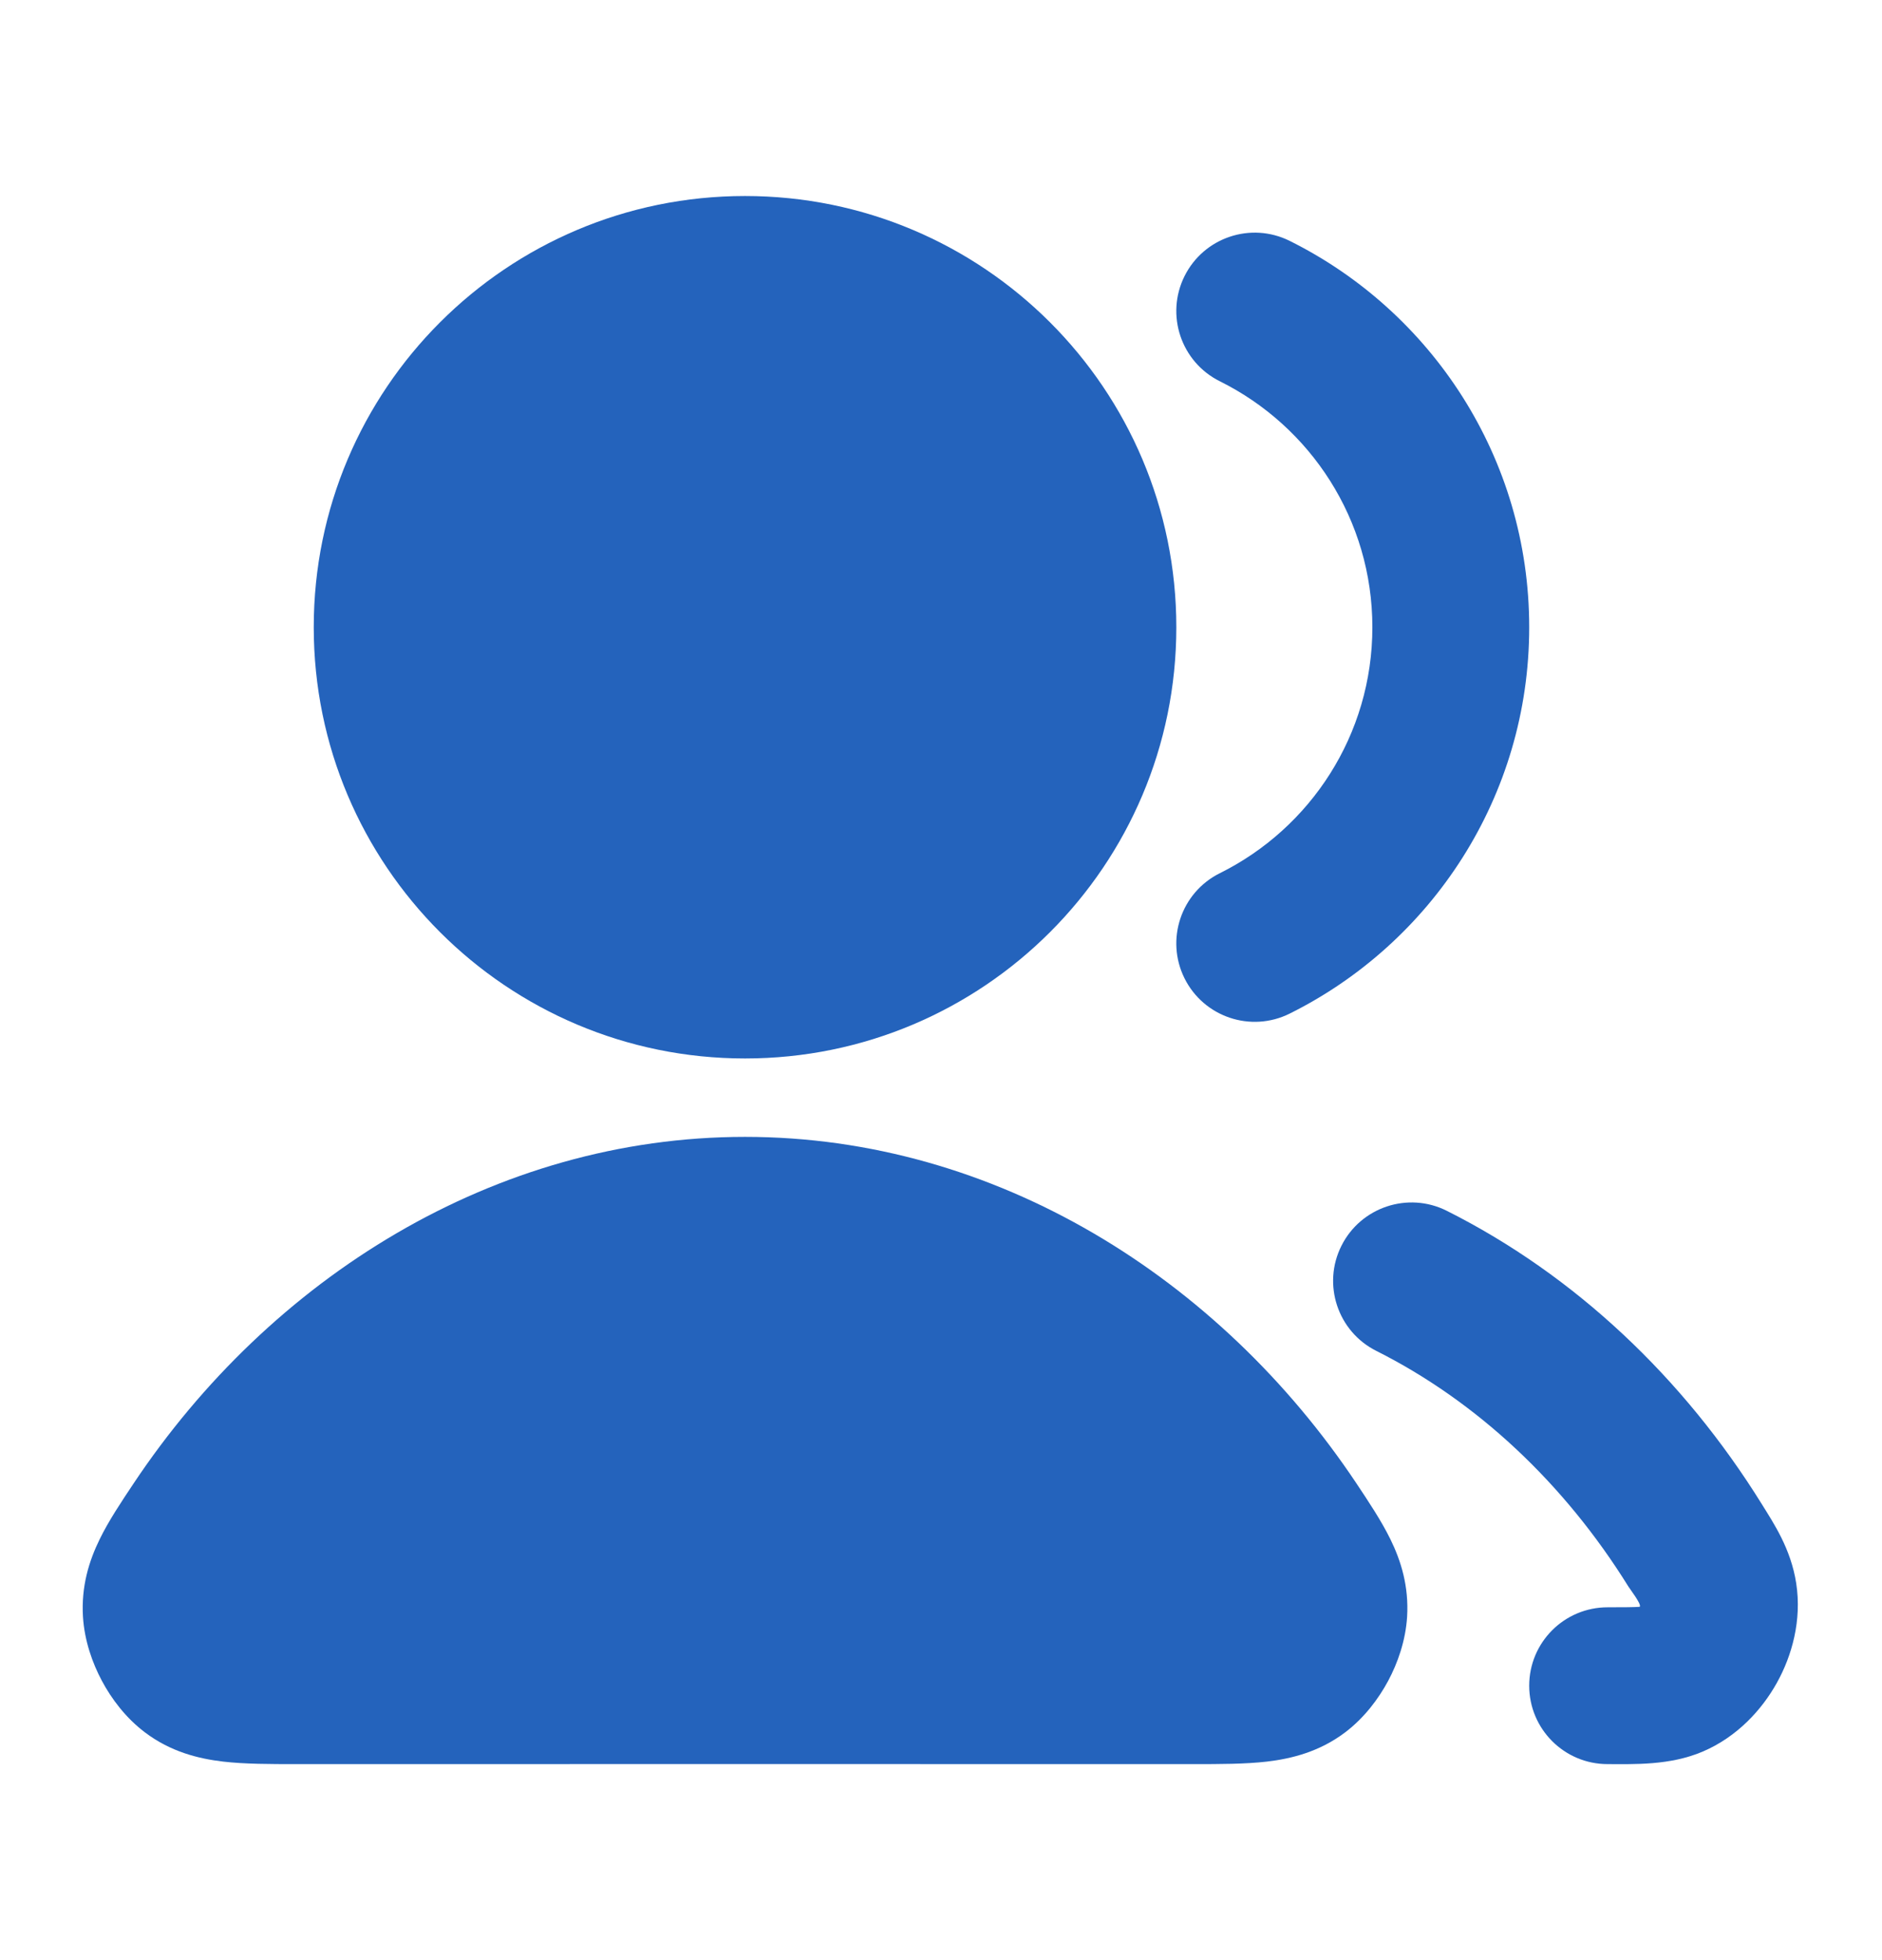 <svg width="24" height="25" viewBox="0 0 24 25" fill="none" xmlns="http://www.w3.org/2000/svg">
<path fill-rule="evenodd" clip-rule="evenodd" d="M17.107 15.888C17.355 15.395 17.956 15.195 18.45 15.443C20.084 16.264 21.466 17.572 22.466 19.182C22.617 19.426 22.838 19.752 22.906 20.194C22.979 20.666 22.851 21.119 22.66 21.462C22.469 21.806 22.152 22.154 21.712 22.341C21.293 22.519 20.838 22.5 20.501 22.5C19.948 22.5 19.501 22.052 19.501 21.5C19.501 20.948 19.948 20.5 20.501 20.5C20.716 20.5 20.829 20.499 20.91 20.494L20.912 20.49C20.931 20.456 20.786 20.268 20.767 20.237C19.944 18.912 18.829 17.872 17.552 17.23C17.058 16.983 16.859 16.381 17.107 15.888Z" fill="#2463BC"/>
<path fill-rule="evenodd" clip-rule="evenodd" d="M15.105 3.523C15.351 3.028 15.951 2.826 16.446 3.072C18.254 3.971 19.501 5.839 19.501 8C19.501 10.161 18.254 12.029 16.446 12.928C15.951 13.174 15.351 12.972 15.105 12.477C14.86 11.983 15.061 11.383 15.556 11.137C16.711 10.563 17.501 9.373 17.501 8C17.501 6.627 16.711 5.437 15.556 4.863C15.061 4.617 14.86 4.017 15.105 3.523Z" fill="#2463BC"/>
<path fill-rule="evenodd" clip-rule="evenodd" d="M4.001 8C4.001 4.962 6.463 2.5 9.501 2.5C12.538 2.5 15.001 4.962 15.001 8C15.001 11.038 12.538 13.5 9.501 13.5C6.463 13.5 4.001 11.038 4.001 8Z" fill="#2463BC"/>
<path fill-rule="evenodd" clip-rule="evenodd" d="M9.501 14.5C12.697 14.5 15.554 16.304 17.298 18.92C17.452 19.151 17.615 19.396 17.73 19.63C17.868 19.911 17.967 20.234 17.944 20.62C17.925 20.927 17.823 21.213 17.702 21.439C17.58 21.666 17.399 21.909 17.154 22.095C16.824 22.344 16.469 22.431 16.156 22.468C15.879 22.5 15.552 22.5 15.223 22.5C11.41 22.499 7.594 22.499 3.779 22.5C3.449 22.5 3.122 22.5 2.846 22.468C2.532 22.431 2.177 22.344 1.848 22.095C1.602 21.909 1.421 21.666 1.3 21.439C1.179 21.213 1.077 20.927 1.058 20.62C1.035 20.234 1.134 19.911 1.272 19.63C1.386 19.396 1.55 19.151 1.704 18.92C3.447 16.304 6.305 14.5 9.501 14.5Z" fill="#2463BC"/>
</svg>

